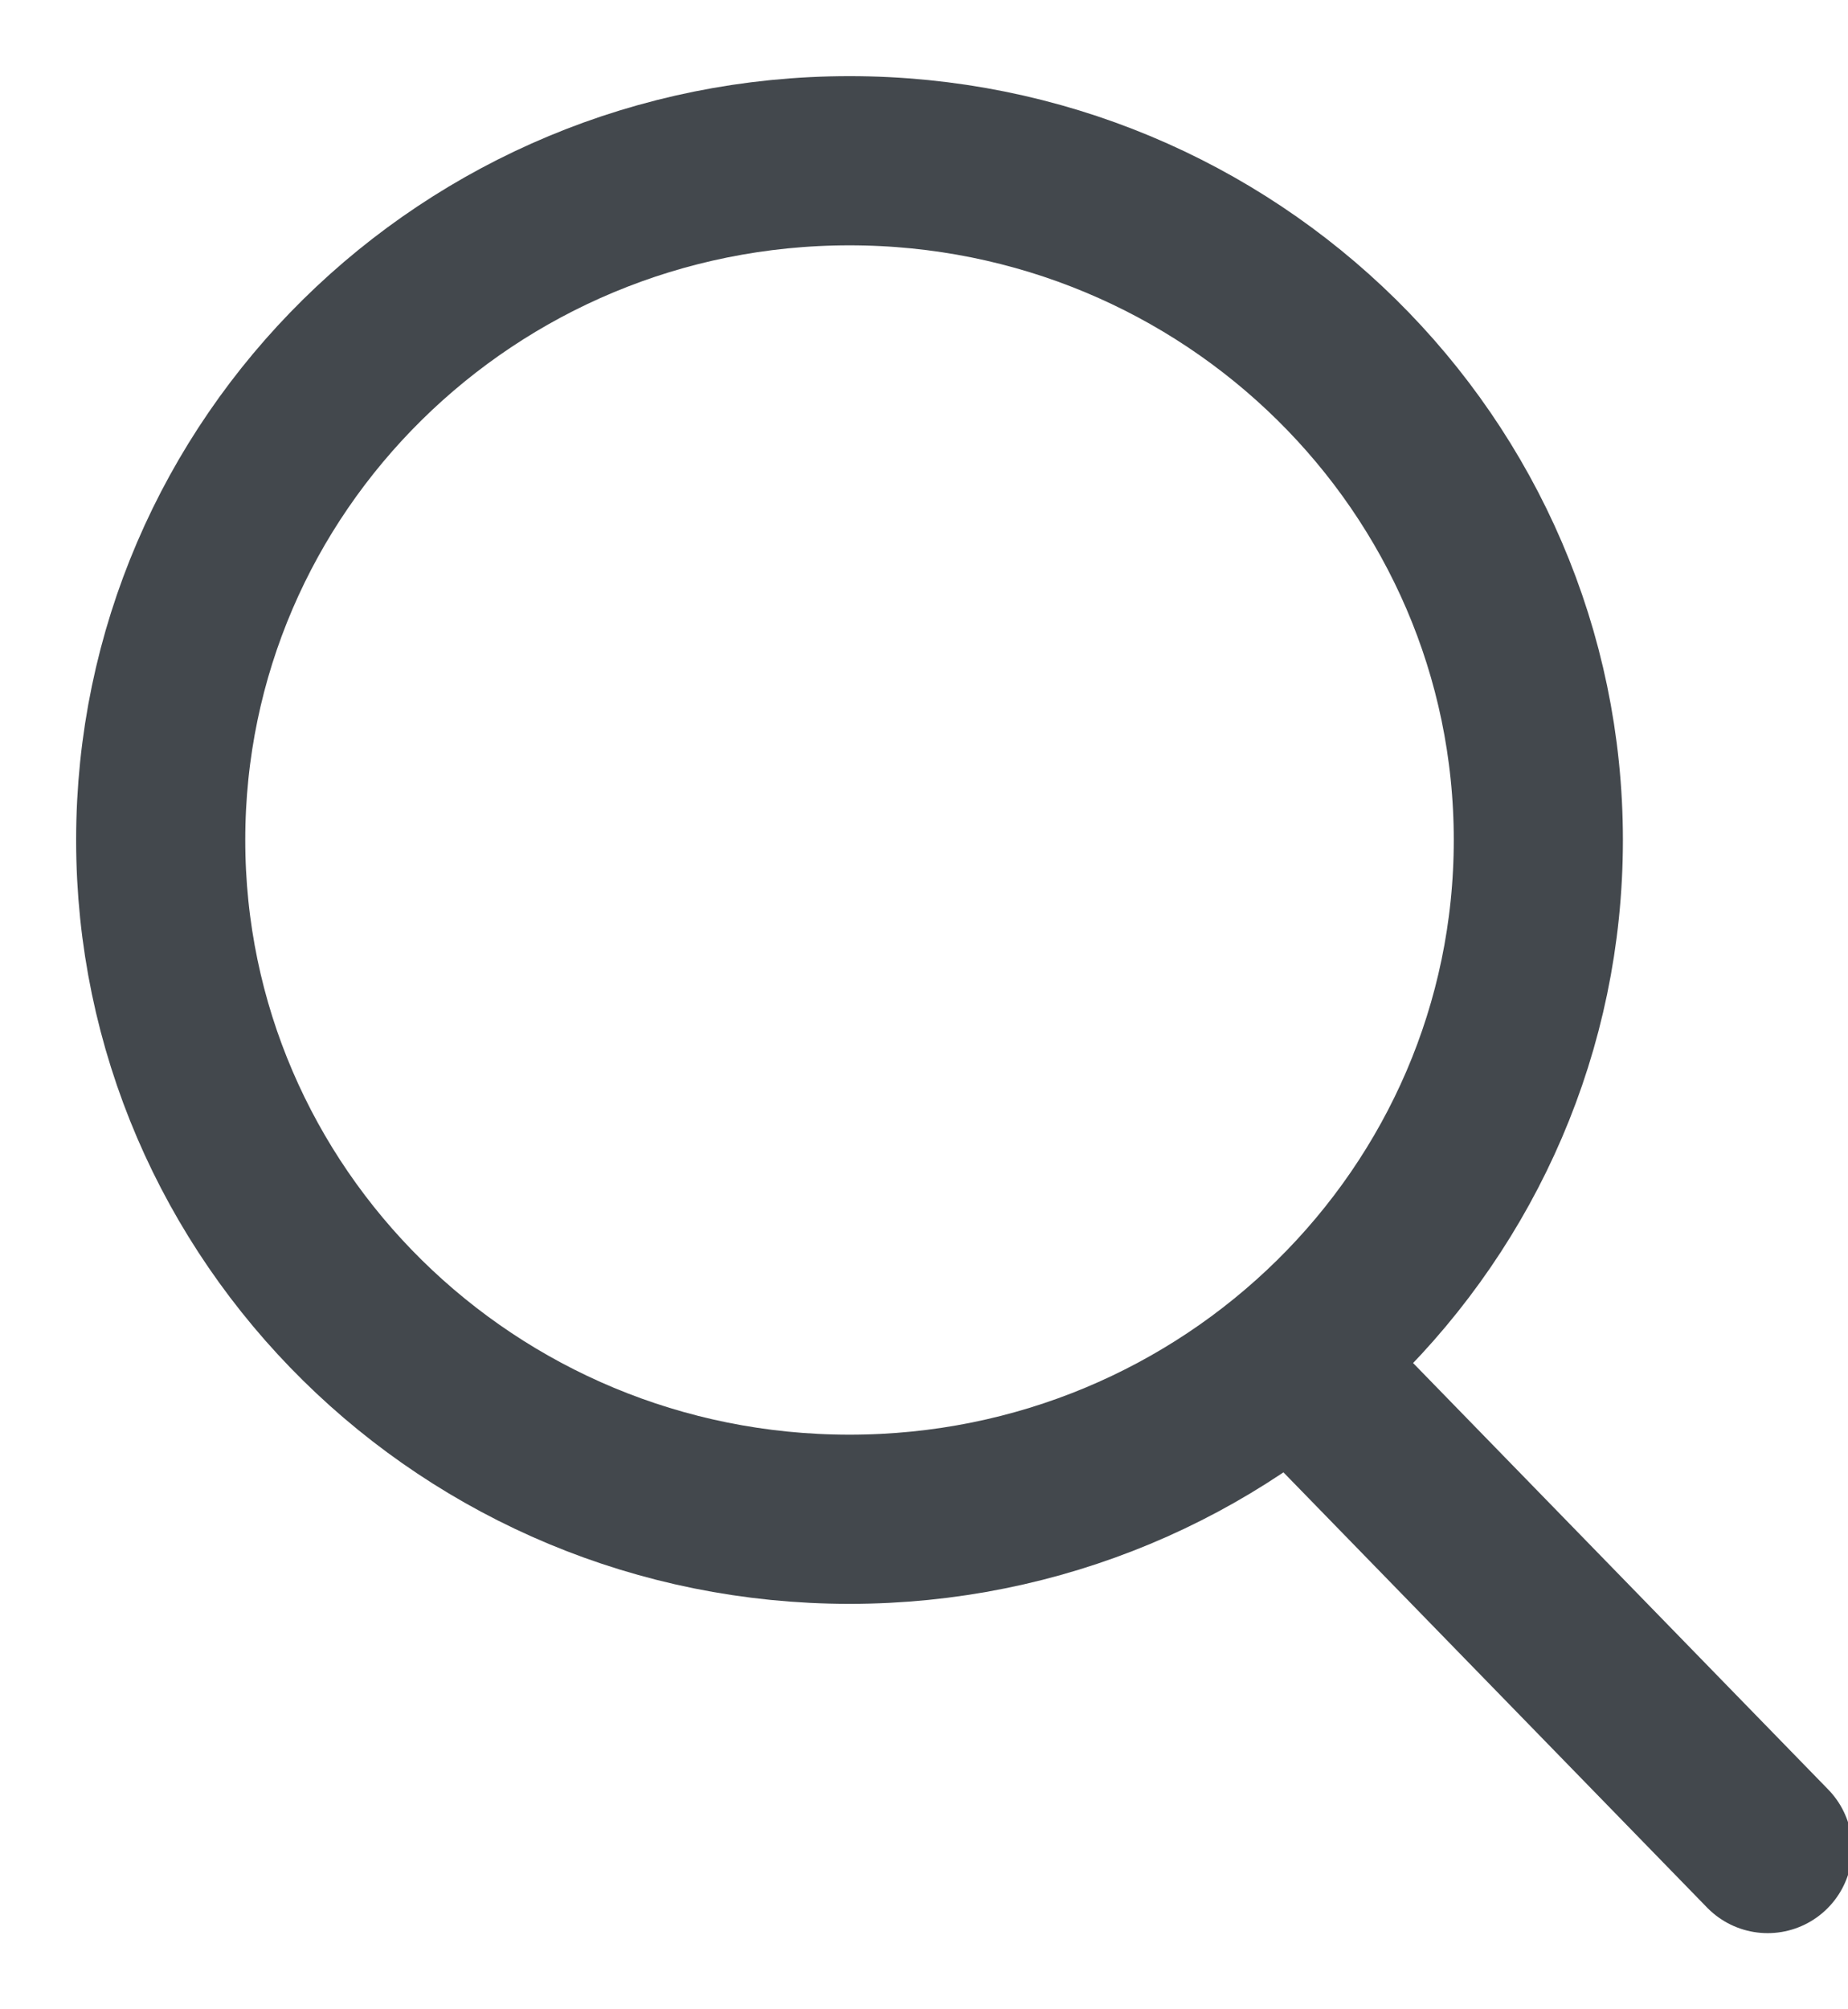 <?xml version="1.0" encoding="UTF-8" standalone="no"?>
<svg width="23px" height="25px" viewBox="0 0 23 25" version="1.1" xmlns="http://www.w3.org/2000/svg" xmlns:xlink="http://www.w3.org/1999/xlink">
    <!-- Generator: Sketch 3.8.3 (29802) - http://www.bohemiancoding.com/sketch -->
    <title>Group</title>
    <desc>Created with Sketch.</desc>
    <defs></defs>
    <g id="Page-1" stroke="none" stroke-width="1" fill="none" fill-rule="evenodd" stroke-linecap="round">
        <g id="Artboard-1" transform="translate(-476, -480)" stroke-width="2.105" stroke="#43484D">
            <g id="Icon" transform="translate(478, 482)">
                <g id="Group">
                    <path d="M14.381,15.229 L20,21" id="Stroke-3"></path>
                    <path d="M17.146,8.452 C17.146,13.119 13.307,16.903 8.573,16.903 C3.838,16.903 0,13.119 0,8.452 C0,3.784 3.838,0 8.573,0 C13.307,0 17.146,3.784 17.146,8.452 L17.146,8.452 Z" id="Stroke-5"></path>
                </g>
            </g>
        </g>
    </g>
</svg>